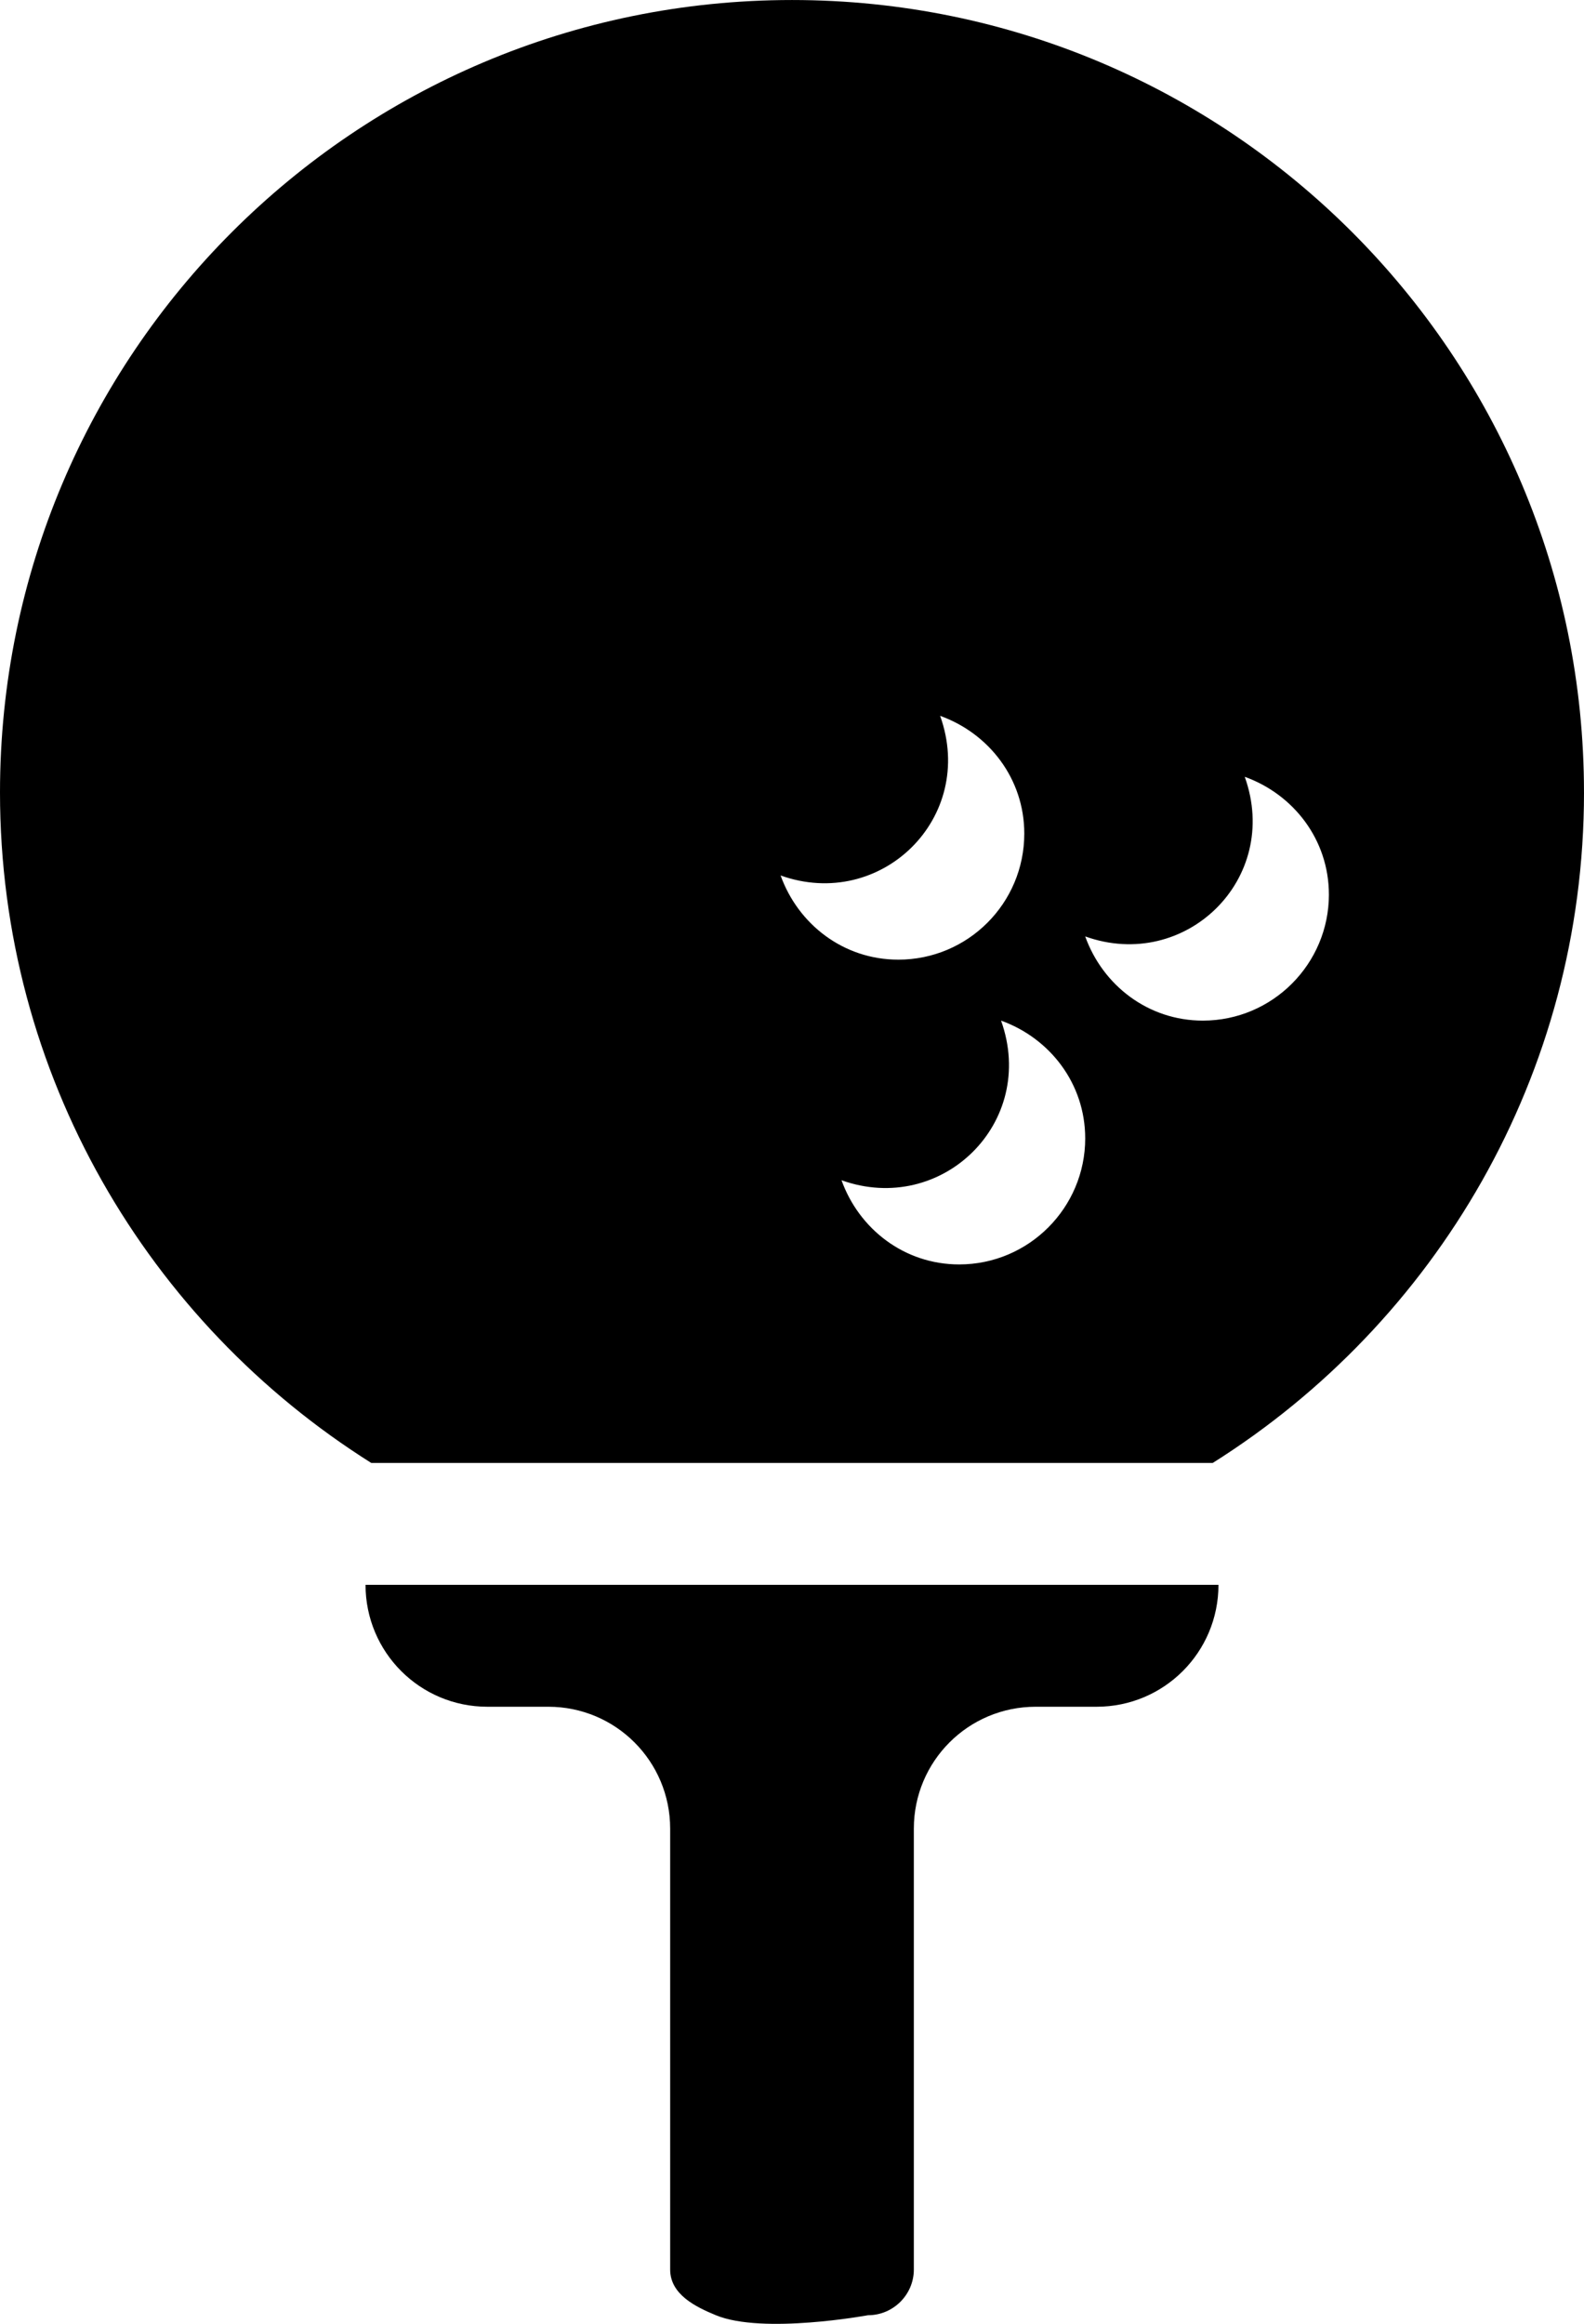 <?xml version="1.0" encoding="UTF-8" standalone="no"?>
<svg
   xmlns:dc="http://purl.org/dc/elements/1.1/"
   xmlns:cc="http://creativecommons.org/ns#"
   xmlns:rdf="http://www.w3.org/1999/02/22-rdf-syntax-ns#"
   xmlns:svg="http://www.w3.org/2000/svg"
   xmlns="http://www.w3.org/2000/svg"
   xmlns:sodipodi="http://sodipodi.sourceforge.net/DTD/sodipodi-0.dtd"
   xmlns:inkscape="http://www.inkscape.org/namespaces/inkscape"
   width="110.067mm"
   height="161.391mm"
   viewBox="0 0 110.067 161.391"
   version="1.1"
   id="svg8"
   inkscape:version="1.0.1 (3bc2e813f5, 2020-09-07)"
   sodipodi:docname="holes_played.svg">
  <defs
     id="defs2" />
  <sodipodi:namedview
     id="base"
     pagecolor="#ffffff"
     bordercolor="#666666"
     borderopacity="1.0"
     inkscape:pageopacity="0.0"
     inkscape:pageshadow="2"
     inkscape:zoom="0.35"
     inkscape:cx="-108.15586"
     inkscape:cy="527.23736"
     inkscape:document-units="mm"
     inkscape:current-layer="layer1"
     inkscape:document-rotation="0"
     showgrid="false"
     inkscape:window-width="1920"
     inkscape:window-height="1017"
     inkscape:window-x="-8"
     inkscape:window-y="383"
     inkscape:window-maximized="1"
     fit-margin-top="0"
     fit-margin-left="0"
     fit-margin-right="0"
     fit-margin-bottom="0" />
  <g
     inkscape:label="Layer 1"
     inkscape:groupmode="layer"
     id="layer1"
     transform="translate(-53.068,-53.219)">
    <path
       fill="currentColor"
       d="m 78.468,163.286 h 59.267 c 0,4.683 -3.784,8.467 -8.467,8.467 h -4.233 c -4.683,0 -8.467,3.784 -8.467,8.467 v 30.616 c 0,1.746 -1.429,3.175 -3.175,3.175 0,0 -7.324,1.35 -10.583,0 -1.383,-0.573 -3.175,-1.429 -3.175,-3.175 v -30.616 c 0,-4.683 -3.784,-8.467 -8.467,-8.467 h -4.233 c -4.683,0 -8.467,-3.784 -8.467,-8.467 z m 84.667,-55.033 c 0,19.632 -10.319,36.83 -25.797,46.567 H 78.865 c -15.478,-9.737 -25.797,-26.935 -25.797,-46.567 0,-30.401 24.633,-55.033 55.033,-55.033 30.401,0 55.033,24.633 55.033,55.033 z m -47.651,11.615 c 4.842,0 8.758,-3.916 8.758,-8.758 0,-3.81 -2.461,-6.959 -5.847,-8.176 2.54,7.091 -4.128,13.573 -11.086,11.086 1.217,3.387 4.366,5.847 8.176,5.847 z m 12.991,12.409 c 0,-3.81 -2.461,-6.959 -5.847,-8.176 2.54,7.091 -4.128,13.573 -11.086,11.086 1.217,3.387 4.366,5.847 8.176,5.847 4.842,0 8.758,-3.942 8.758,-8.758 z m 16.933,-16.933 c 0,-3.81 -2.461,-6.959 -5.847,-8.176 2.54,7.091 -4.128,13.573 -11.086,11.086 1.217,3.387 4.366,5.847 8.176,5.847 4.842,0 8.758,-3.942 8.758,-8.758 z"
       id="path84"
       style="stroke-width:0.265"
       sodipodi:nodetypes="ccsssssssssscsccsssssccssccsssccss" />
  </g>
</svg>

